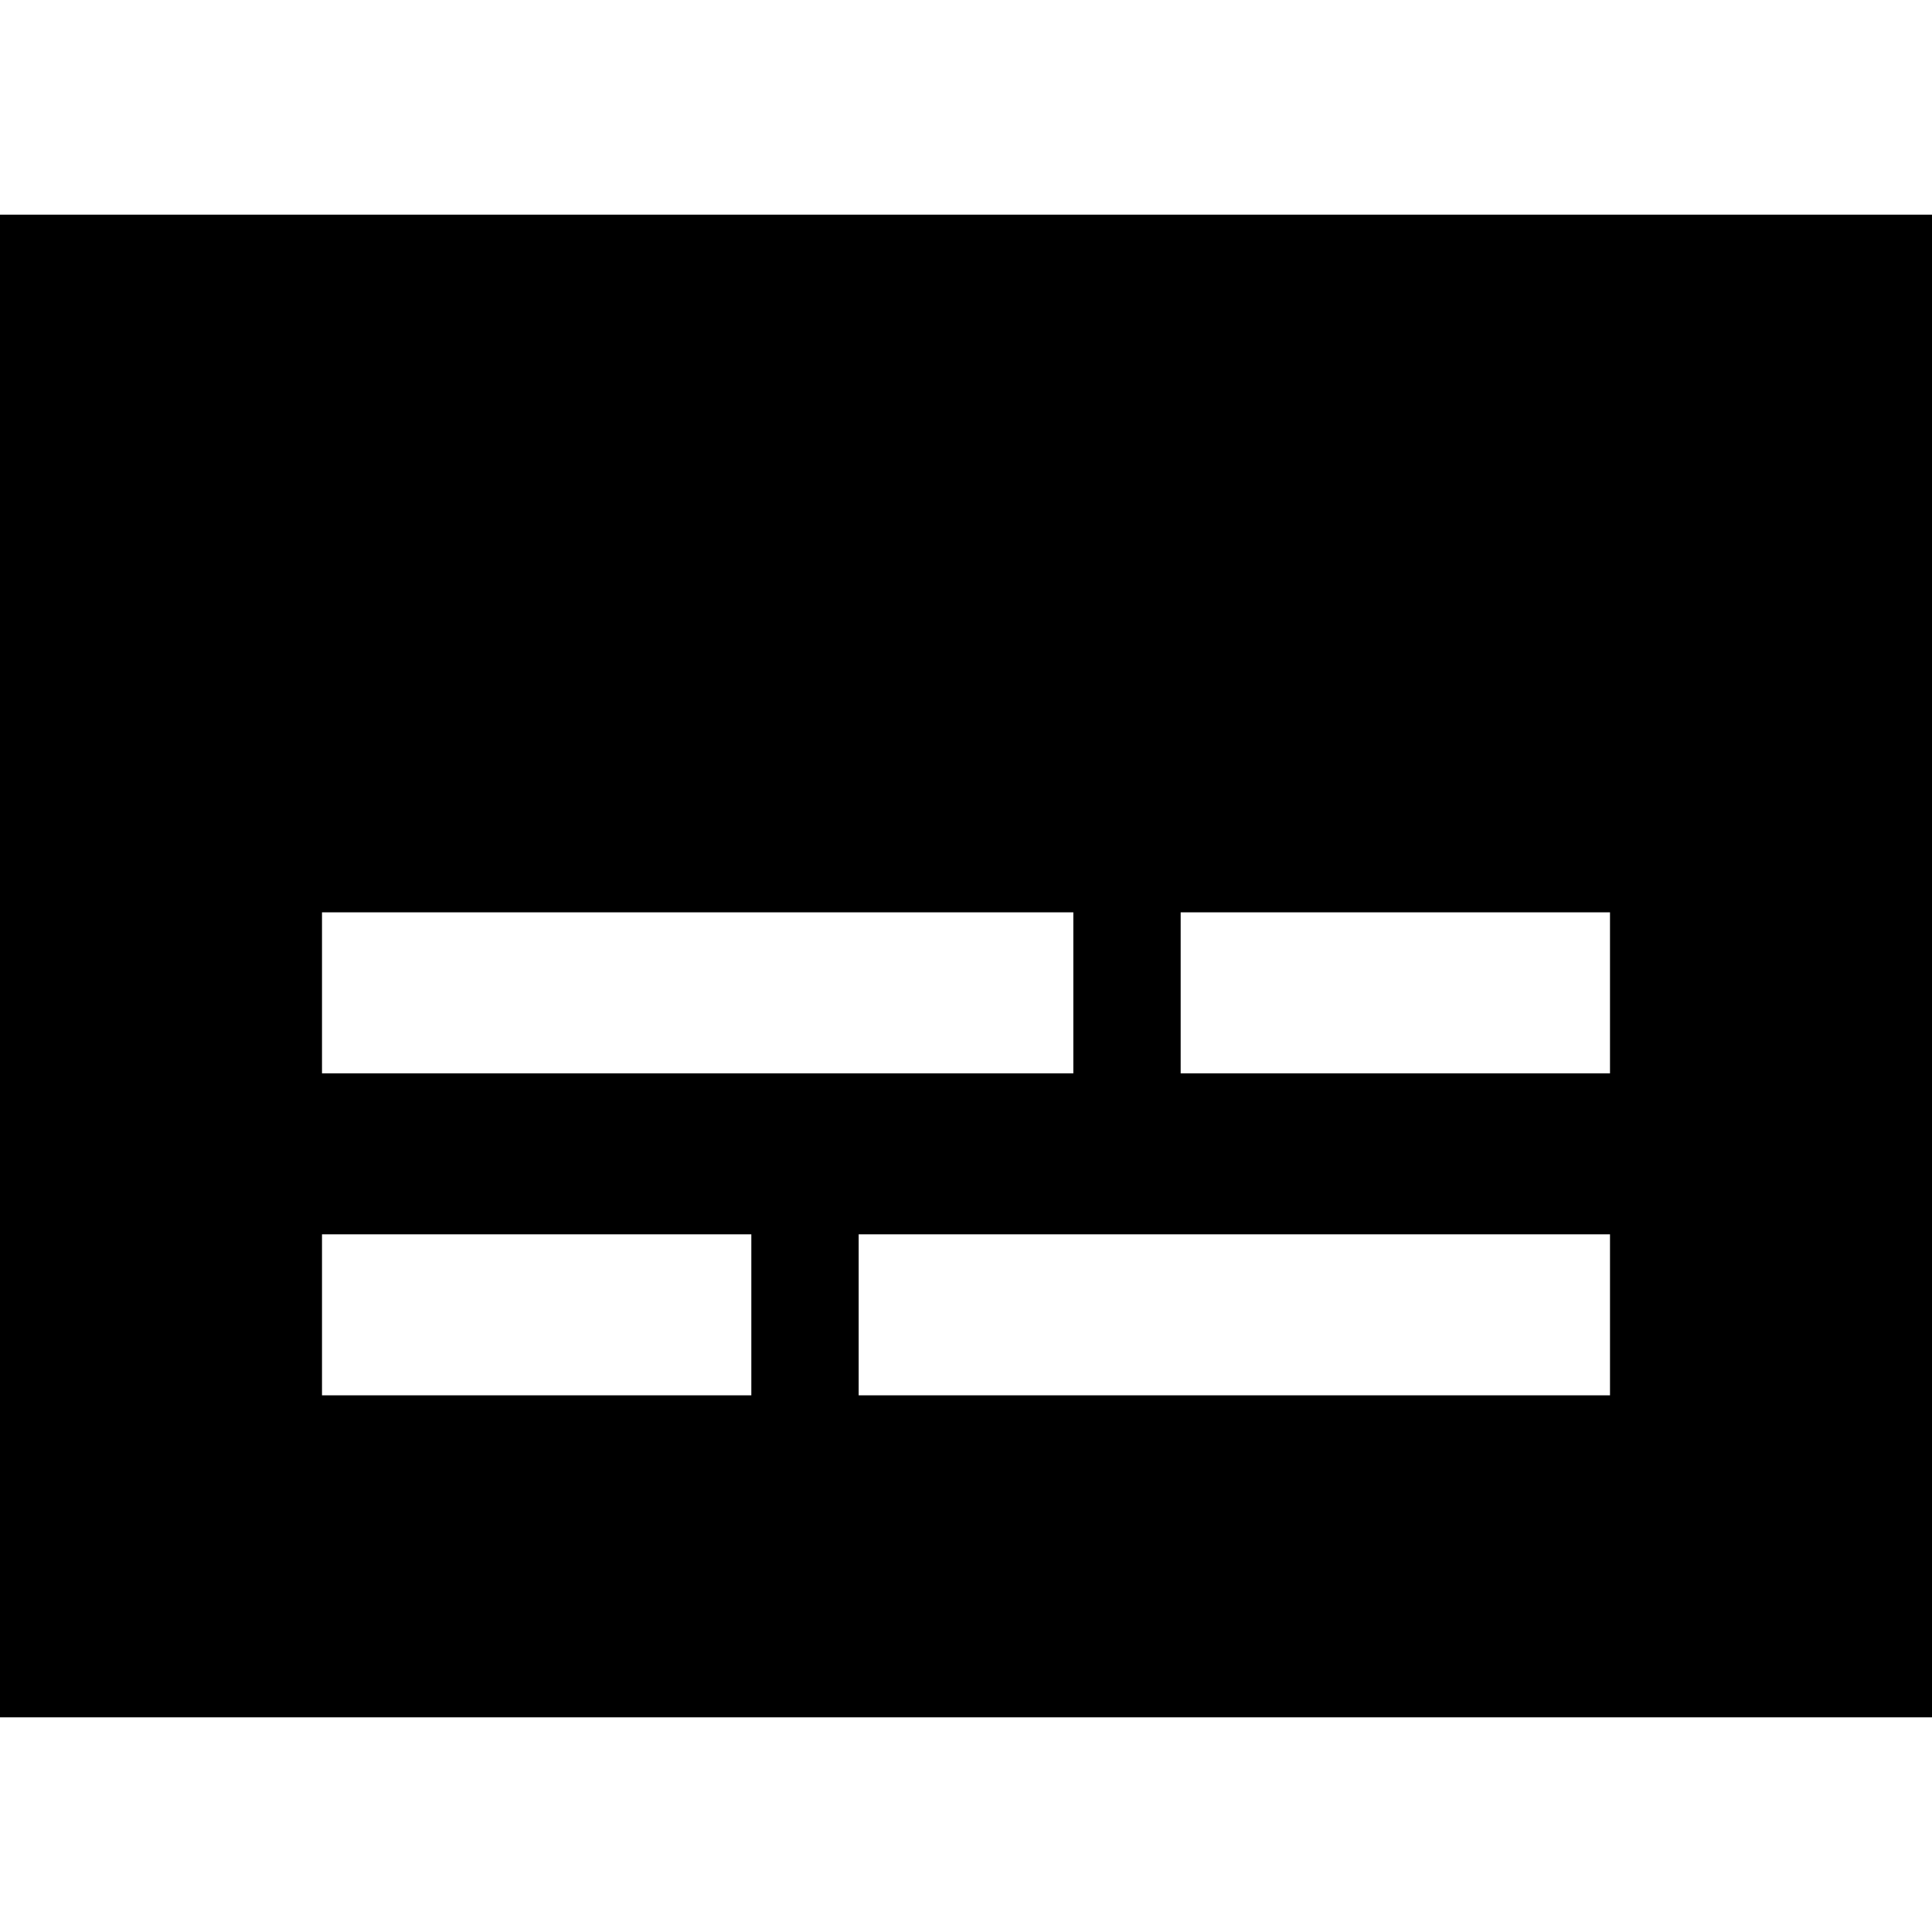 <svg xmlns="http://www.w3.org/2000/svg" width="24" height="24" viewBox="0 0 576 512">
    <path d="M576 32L0 32 0 480l576 0 0-448zM120 240l176 0 24 0 0 48-24 0-176 0-24 0 0-48 24 0zm256 0l80 0 24 0 0 48-24 0-80 0-24 0 0-48 24 0zM120 336l80 0 24 0 0 48-24 0-80 0-24 0 0-48 24 0zm160 0l176 0 24 0 0 48-24 0-176 0-24 0 0-48 24 0z"/>
</svg>